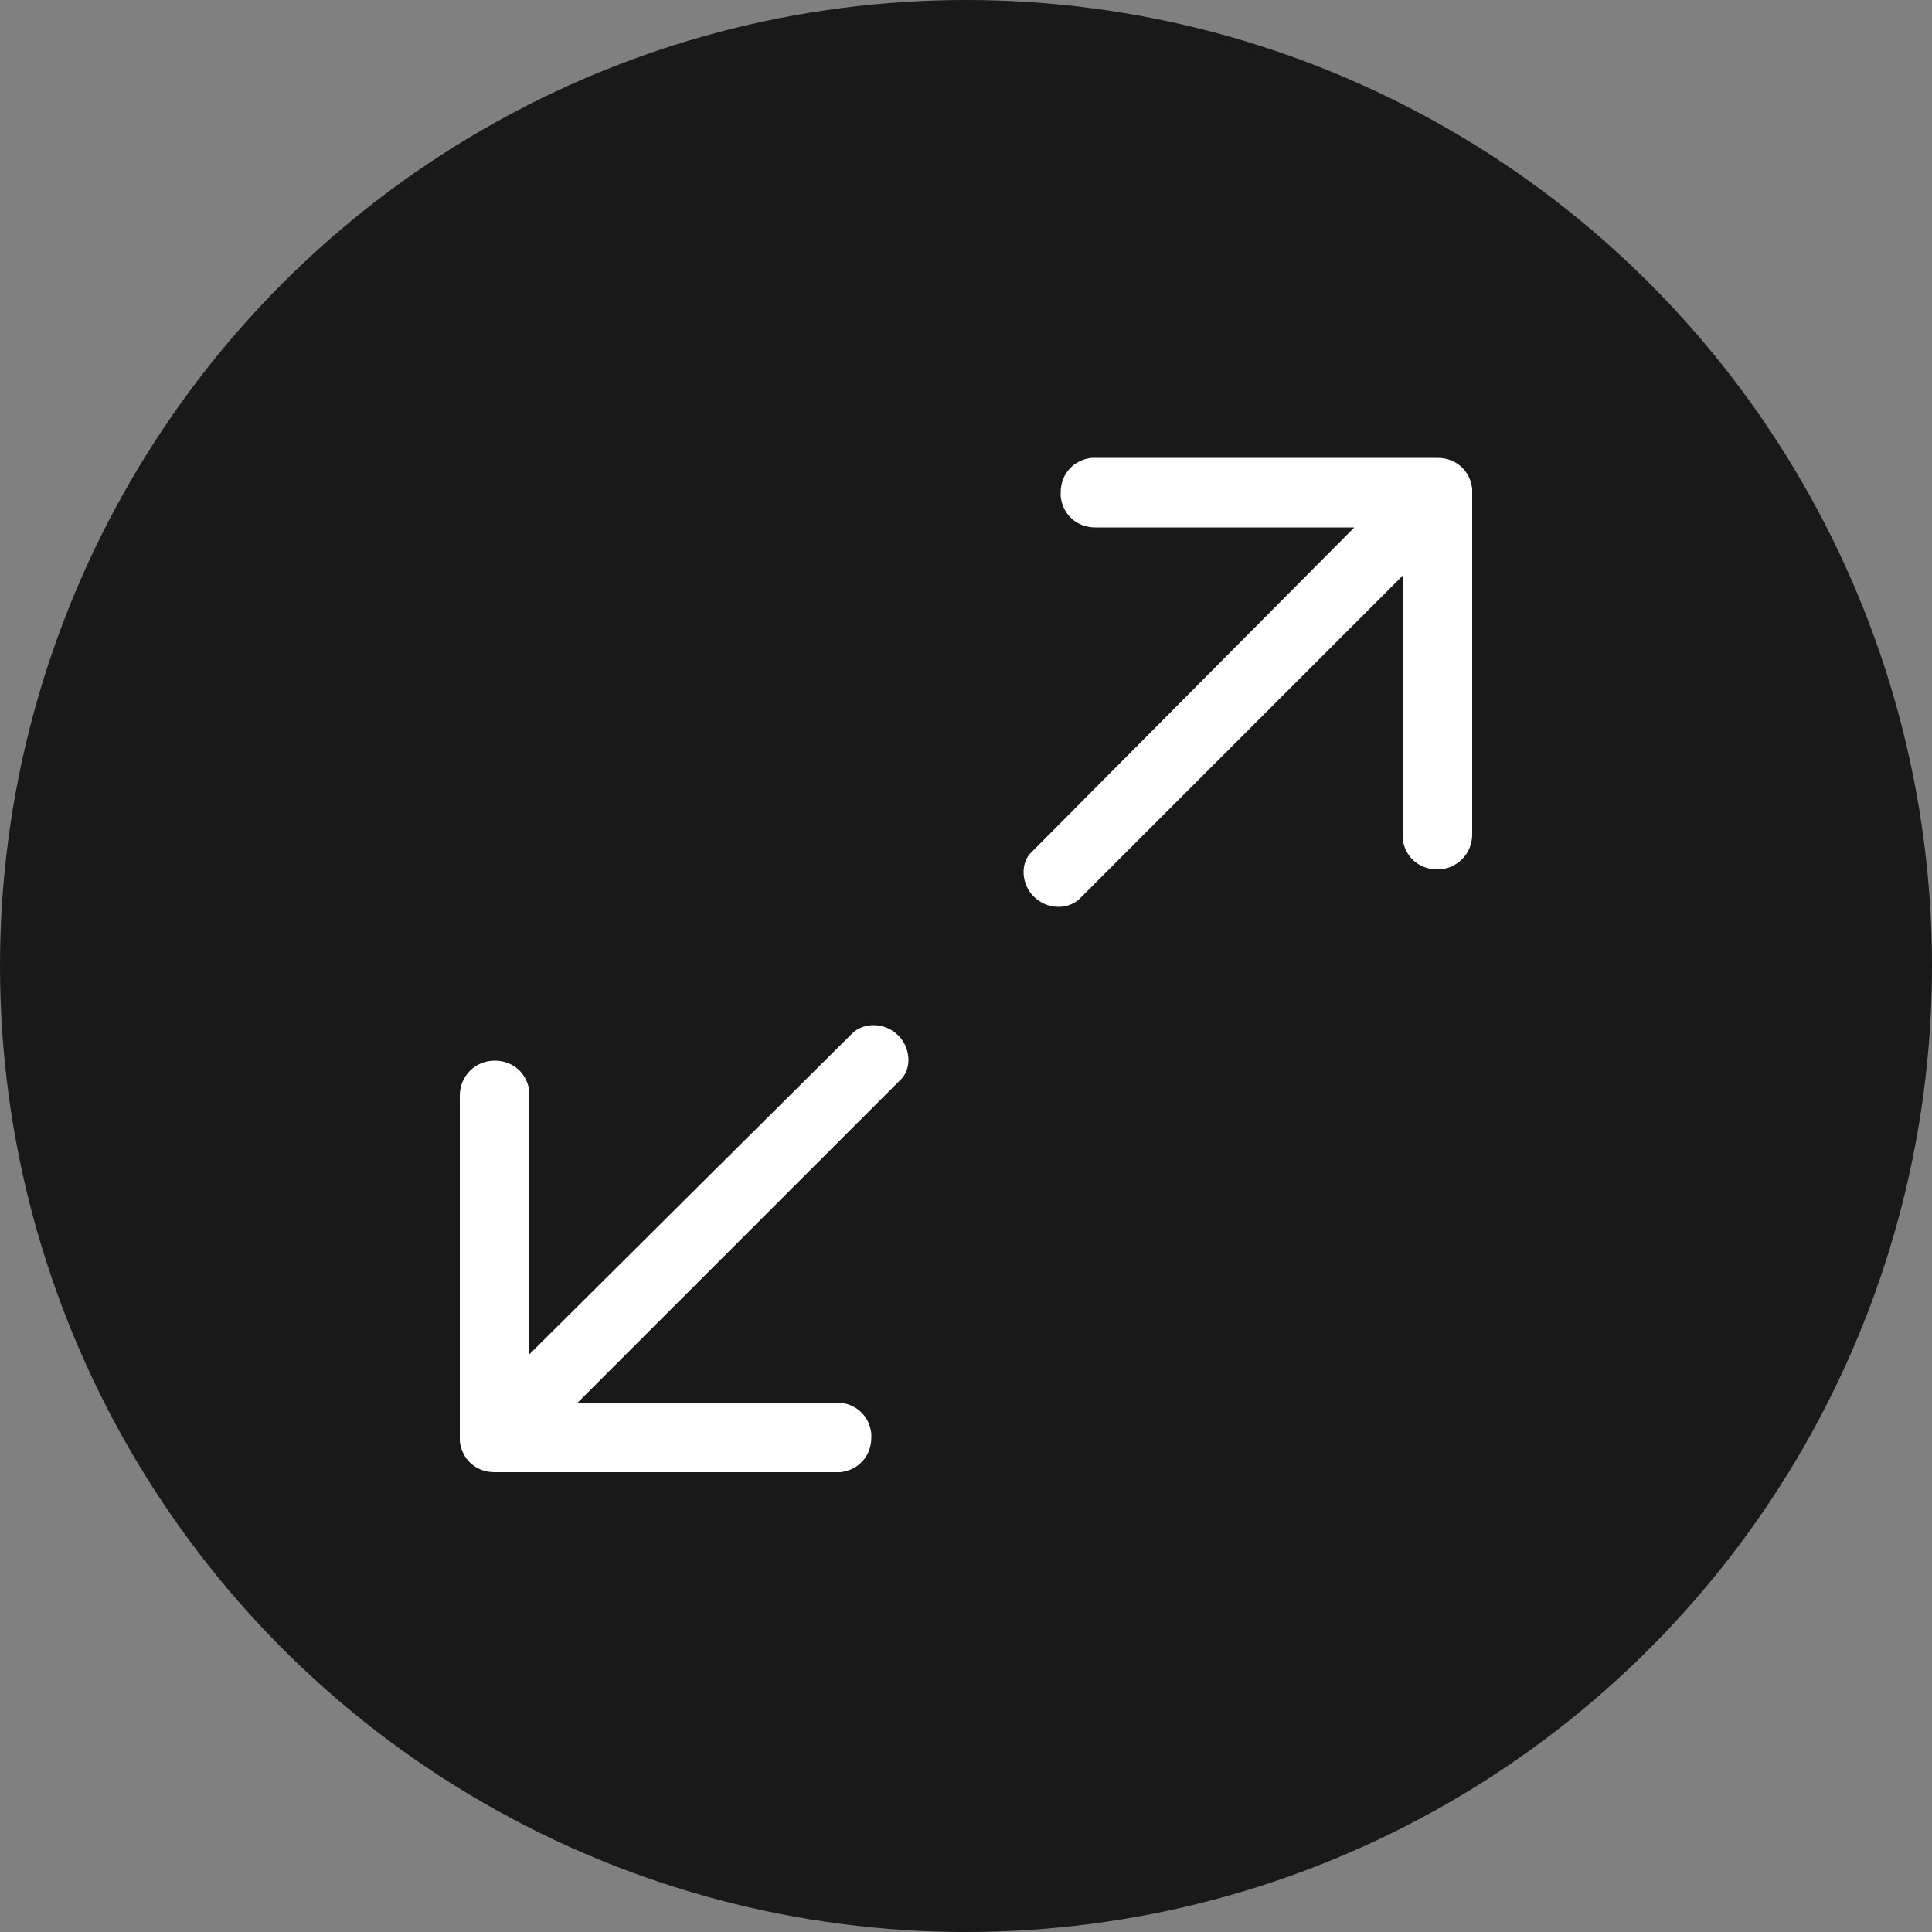 <?xml version="1.0" encoding="utf-8"?>
<!-- Generator: Adobe Illustrator 26.5.0, SVG Export Plug-In . SVG Version: 6.00 Build 0)  -->
<svg version="1.1" id="Layer_1" xmlns="http://www.w3.org/2000/svg" xmlns:xlink="http://www.w3.org/1999/xlink" x="0px" y="0px"
	 viewBox="0 0 100 100" style="enable-background:new 0 0 100 100;" xml:space="preserve">
<rect x="0" y="0" width="100" height="100" fill="#808080" stroke="none"/>
<style type="text/css">
	.st0{fillRule:evenodd;clipRule:evenodd;fill:#191919;}
	.st1{fillRule:evenodd;clipRule:evenodd;fill:#FFFFFF;}
</style>
<circle class="st0" cx="50" cy="50" r="50"/>
<path id="arrow" class="st1" d="M53.3,44.2c-0.5,0.6-0.4,1.6,0.2,2.2c0.7,0.7,1.8,0.7,2.4,0.1l16.7-16.7l0,13.4l0,0.2
	c0.1,0.9,0.8,1.6,1.8,1.6c1,0,1.8-0.8,1.8-1.8l0-17.7l0-0.2c-0.1-0.9-0.8-1.6-1.8-1.6l-17.7,0l-0.2,0c-0.9,0.1-1.6,0.8-1.6,1.8
	l0,0.2c0.1,0.9,0.8,1.6,1.8,1.6h13.4L53.4,44.1L53.3,44.2z"/>
<path id="arrow_00000152978844977697391020000004791100518708627584_" class="st1" d="M46.7,55.8c0.5-0.6,0.4-1.6-0.2-2.2
	c-0.7-0.7-1.8-0.7-2.4-0.1L27.4,70.1l0-13.4l0-0.2c-0.1-0.9-0.8-1.6-1.8-1.6c-1,0-1.8,0.8-1.8,1.8l0,17.7l0,0.2
	c0.1,0.9,0.8,1.6,1.8,1.6l17.7,0l0.2,0c0.9-0.1,1.6-0.8,1.6-1.8l0-0.2c-0.1-0.9-0.8-1.6-1.8-1.6H29.9l16.7-16.7L46.7,55.8z"/>
</svg>
